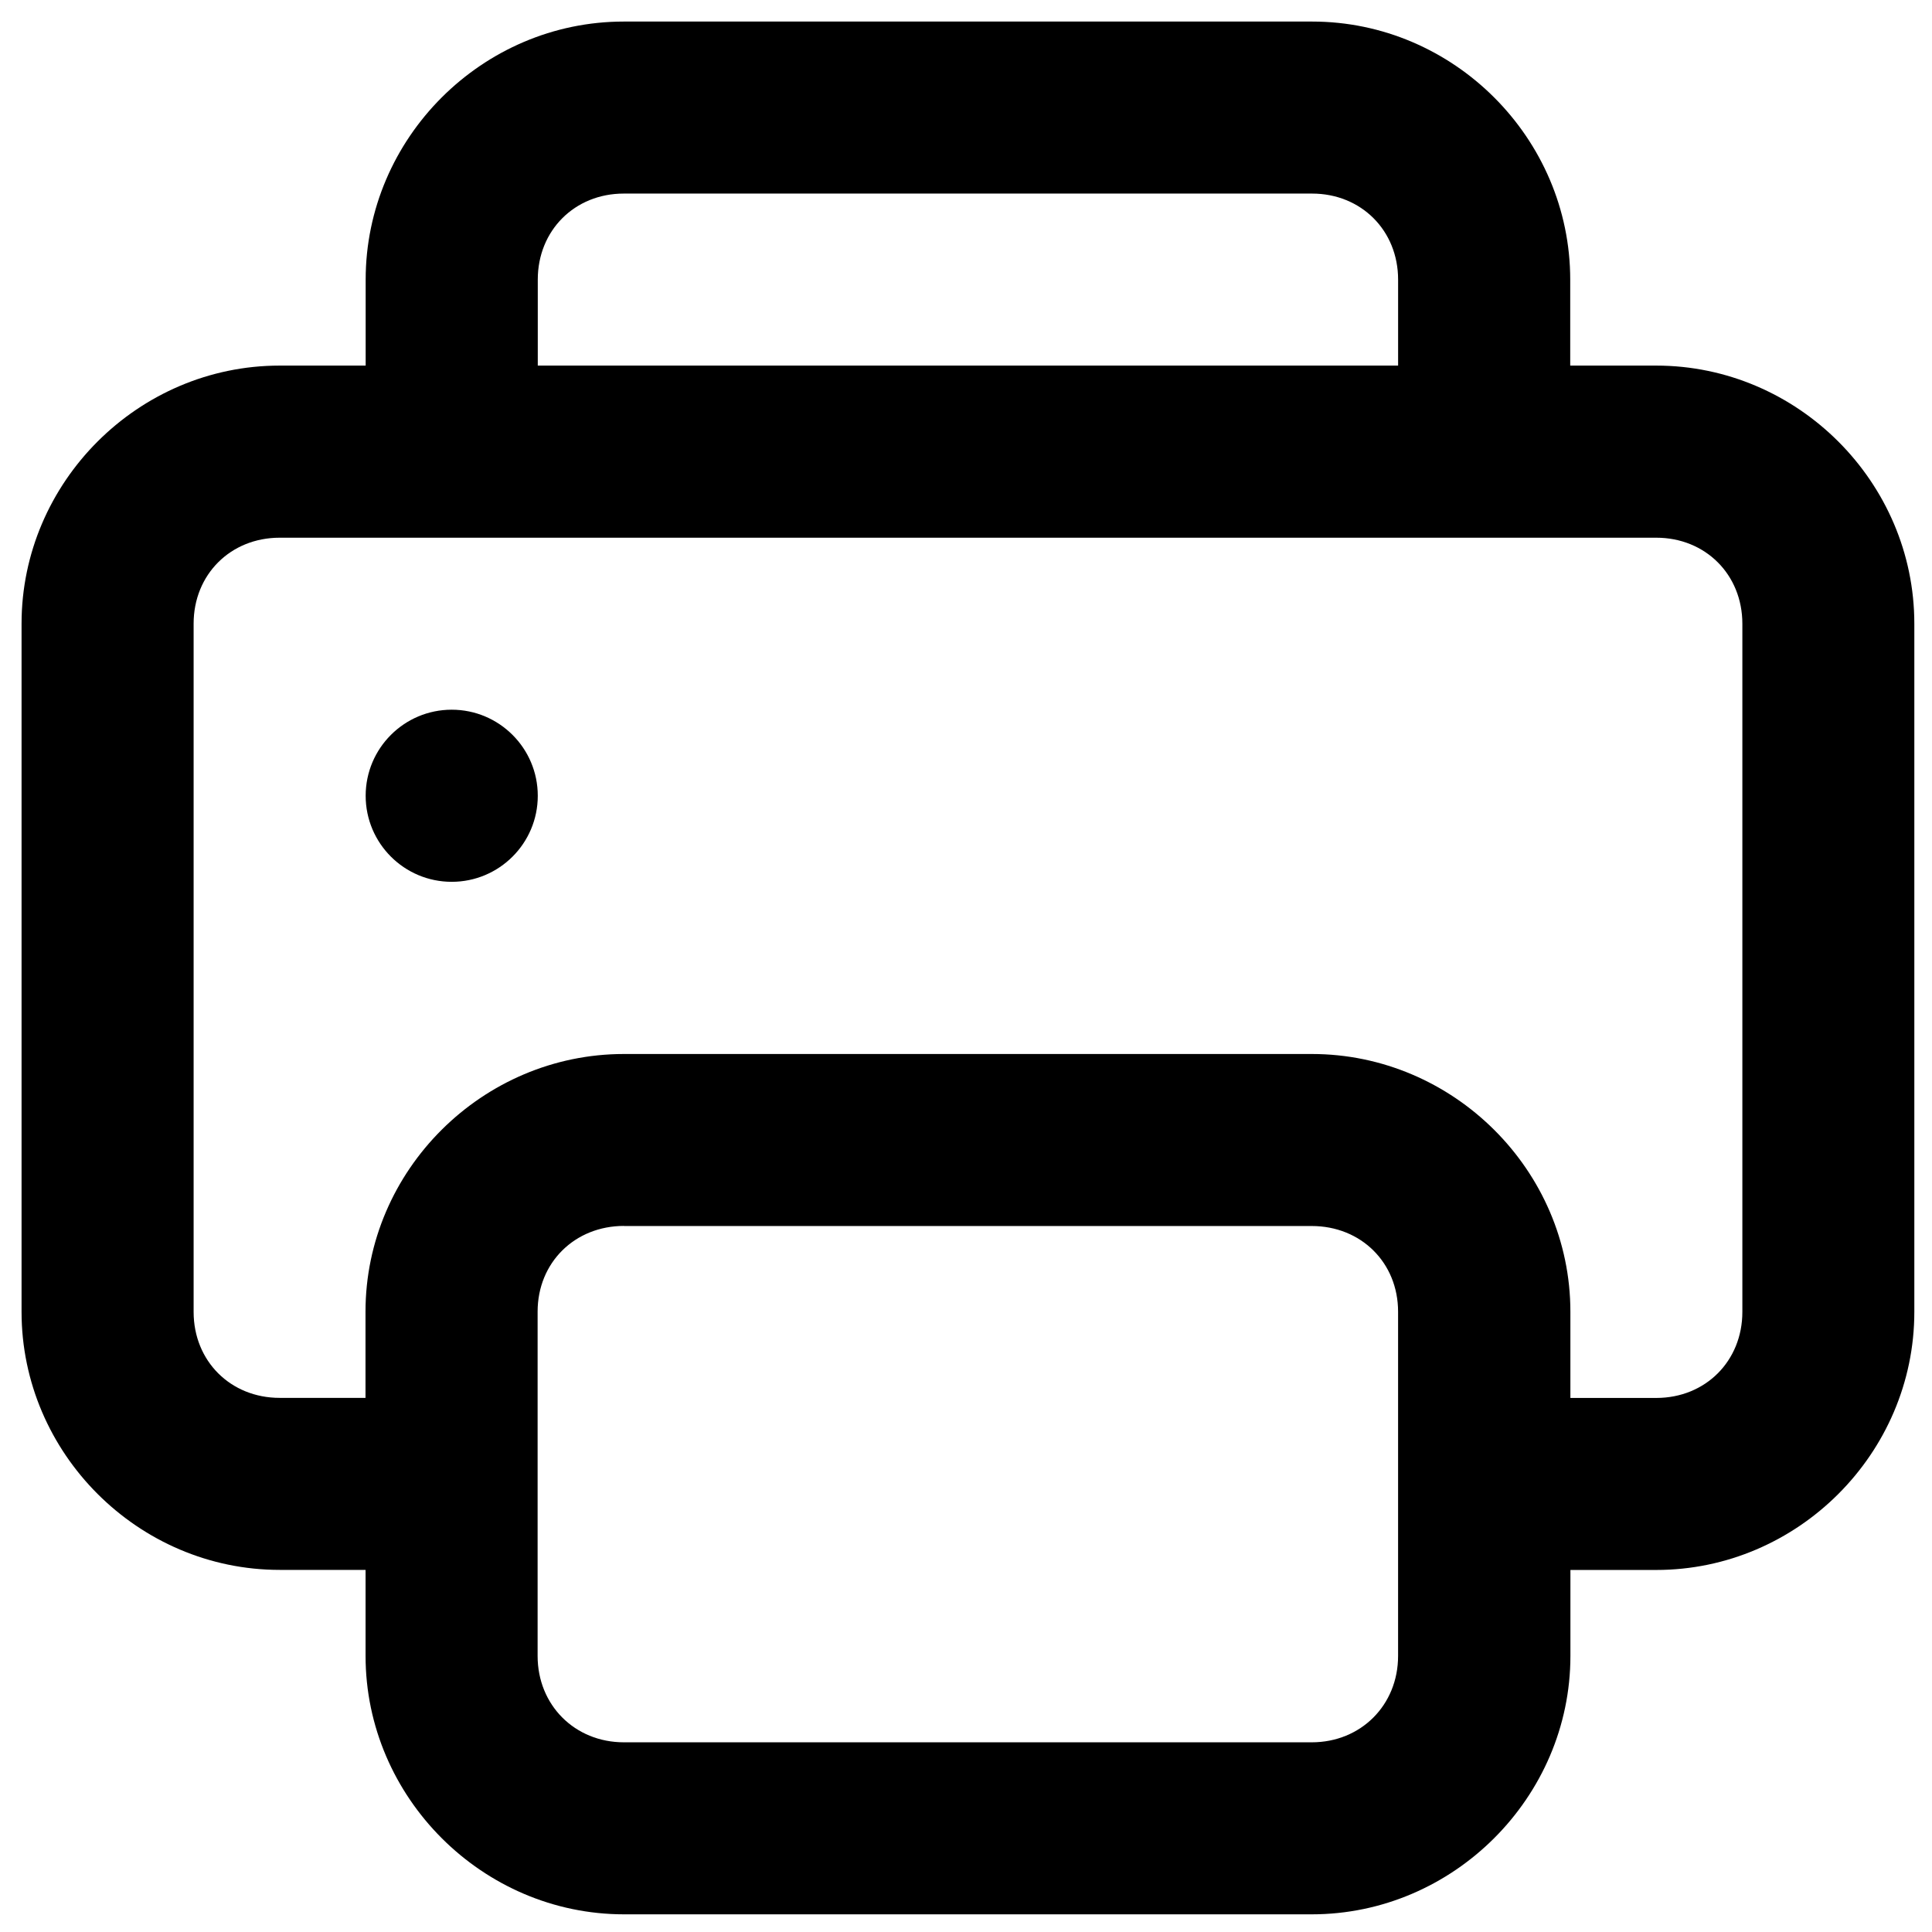 <svg xmlns="http://www.w3.org/2000/svg" width="82" height="82" fill="none" viewBox="0 0 82 82"><path fill="#000" fill-rule="evenodd" d="M26.475 0.915C20.47 0.915 15.52 5.861 15.52 11.868V15.517H11.87C5.862 15.517 0.915 20.467 0.915 26.47V55.678C0.915 61.681 5.865 66.631 11.87 66.631H15.516V70.283C15.516 76.287 20.48 81.25 26.485 81.25H55.677C61.682 81.25 66.653 76.287 66.653 70.283V66.634H70.295C76.3 66.634 81.25 61.685 81.25 55.681V26.47C81.25 20.467 76.303 15.517 70.295 15.517H66.645V11.868C66.645 5.861 61.695 0.915 55.691 0.915L26.475 0.915ZM26.475 8.216H55.687C57.772 8.216 59.34 9.781 59.34 11.868V15.517H22.825V11.868C22.825 9.781 24.39 8.216 26.475 8.216ZM70.298 22.822H11.87L11.871 22.822C9.783 22.822 8.218 24.386 8.218 26.47V55.681C8.218 57.766 9.783 59.33 11.871 59.33H15.513V55.674C15.513 49.667 20.478 44.735 26.482 44.735H55.677C61.681 44.735 66.652 49.67 66.652 55.674V59.333H70.298C72.386 59.333 73.951 57.766 73.951 55.681V26.474C73.951 24.386 72.383 22.822 70.298 22.822ZM19.172 30.122C17.156 30.122 15.52 31.759 15.52 33.775C15.52 35.791 17.156 37.427 19.172 37.427C21.189 37.427 22.825 35.791 22.825 33.775C22.825 31.759 21.189 30.122 19.172 30.122ZM55.676 52.036H26.482L26.484 52.032C24.396 52.032 22.818 53.586 22.818 55.671V70.283C22.818 72.371 24.396 73.949 26.481 73.949H55.673C57.761 73.949 59.339 72.368 59.339 70.283V55.674C59.339 53.586 57.761 52.036 55.676 52.036Z" clip-rule="evenodd"/></svg>